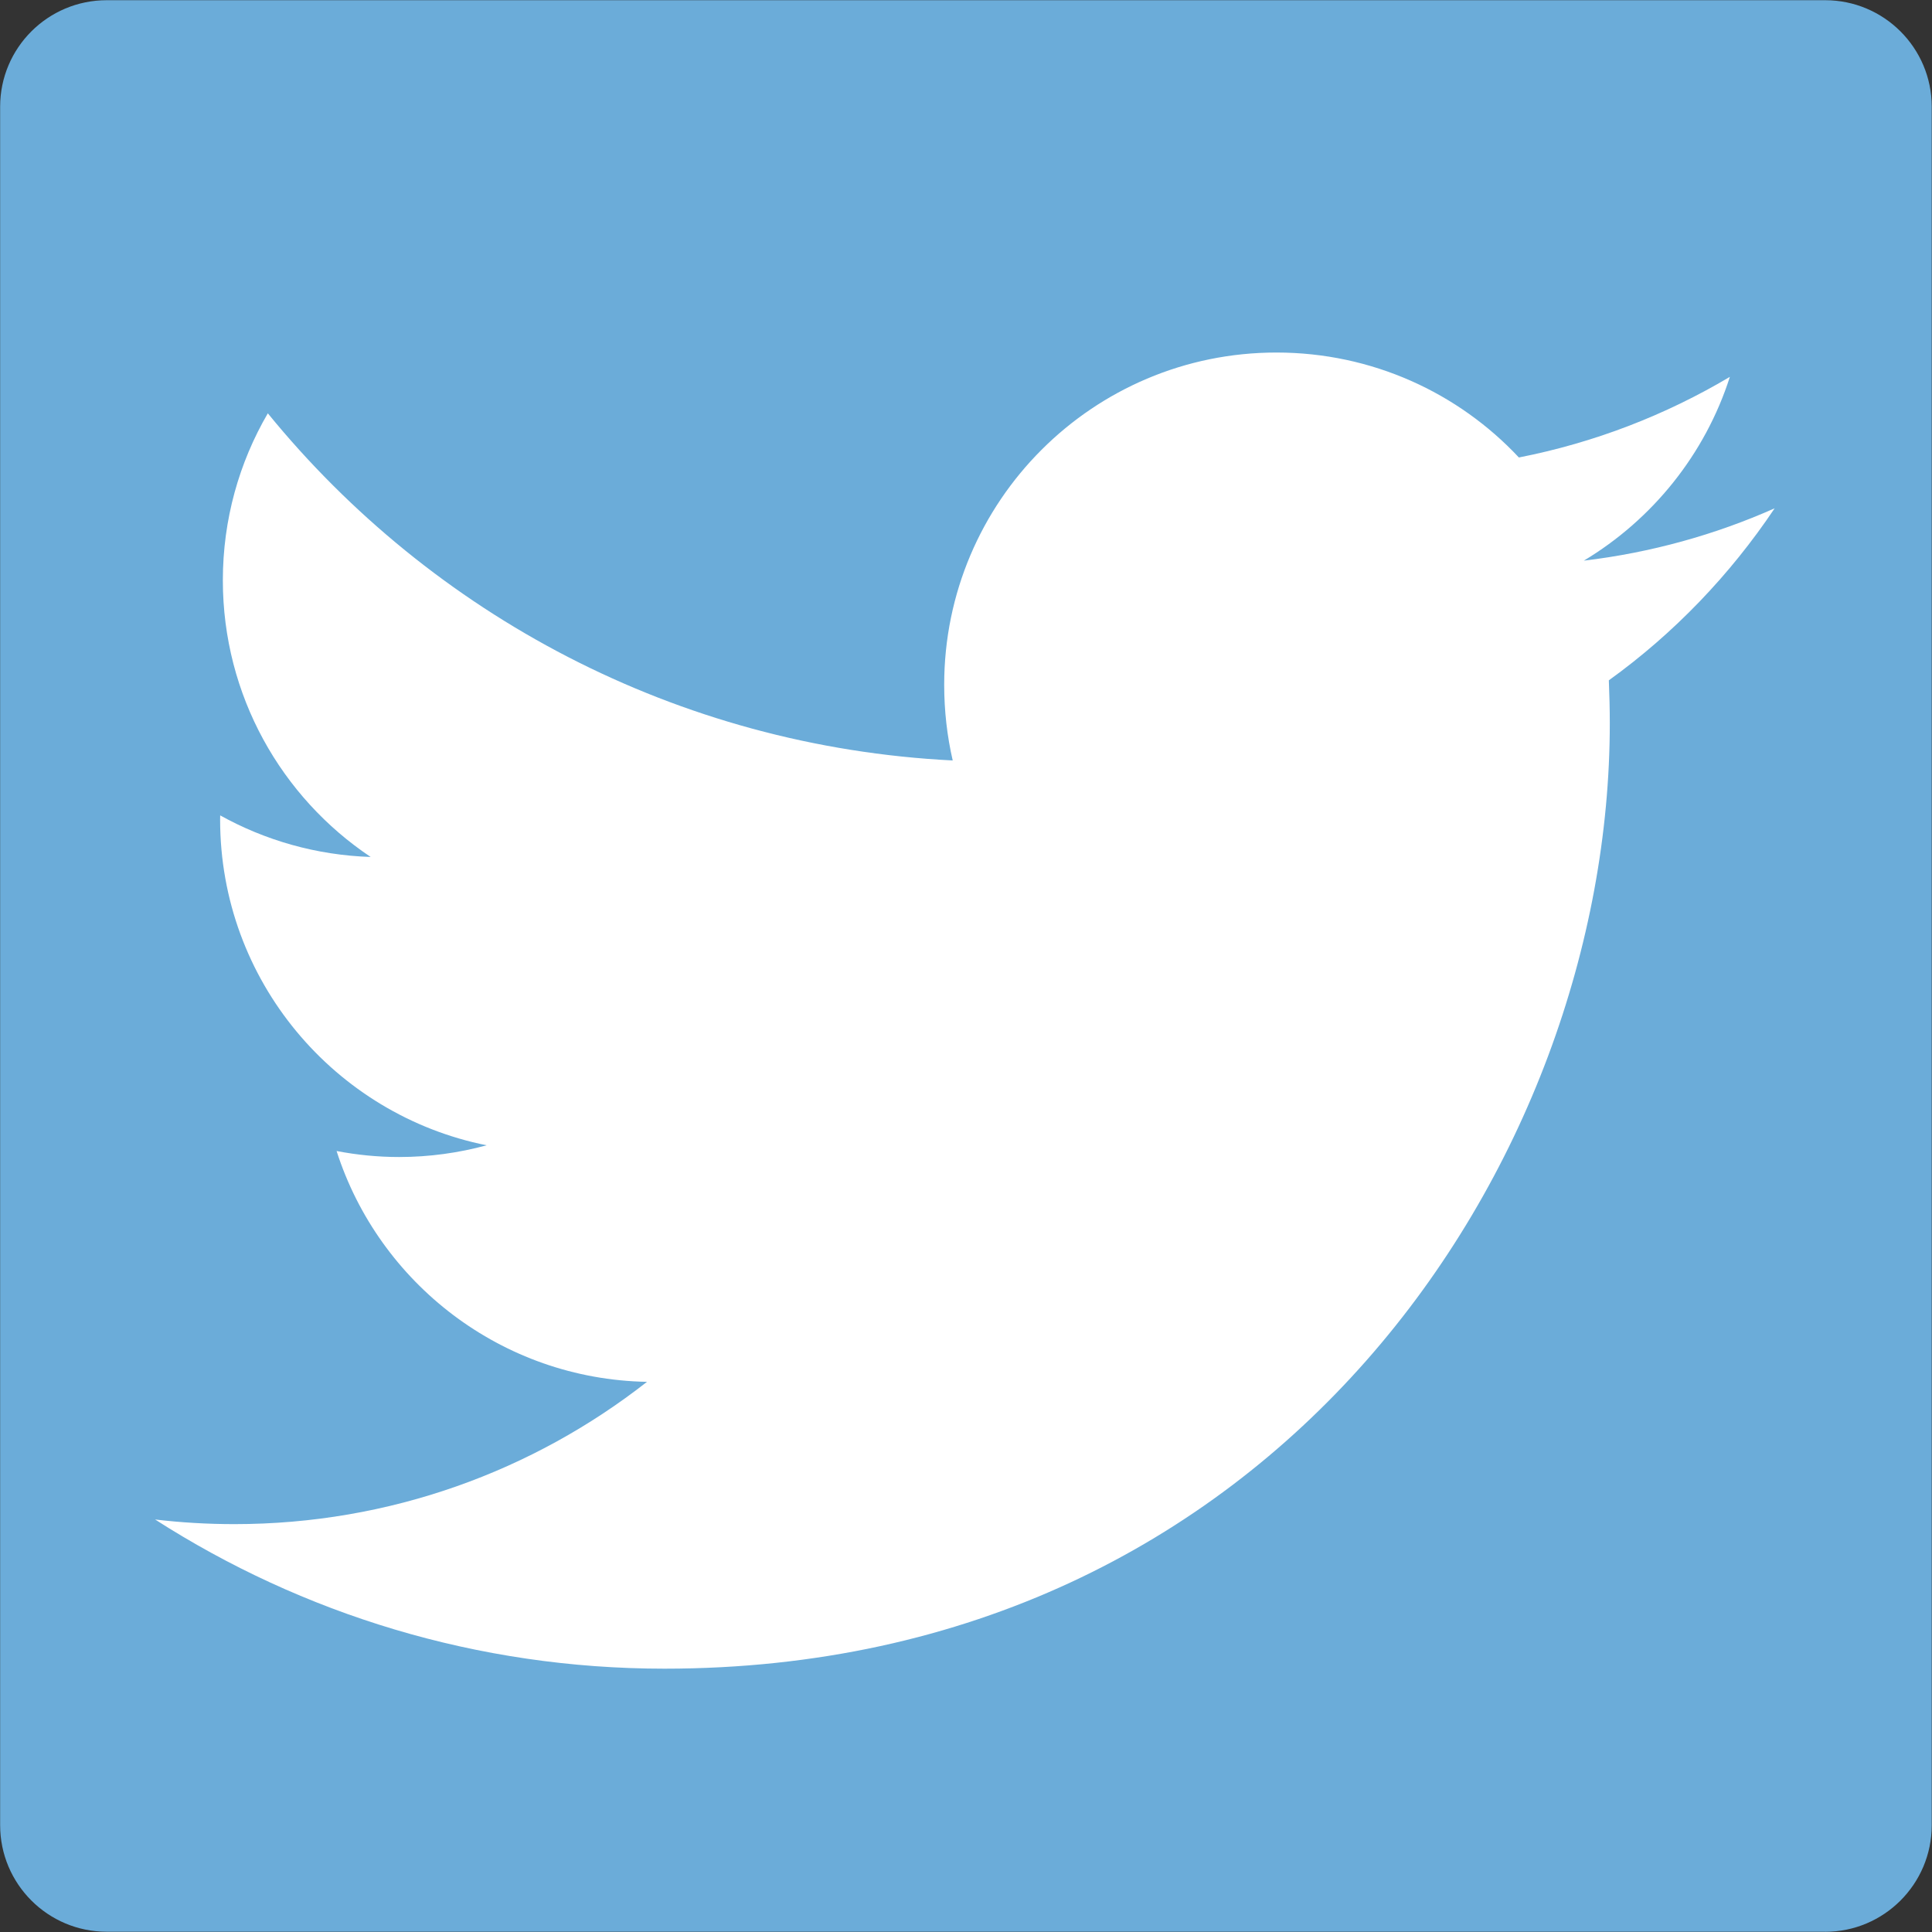 <?xml version="1.0" encoding="utf-8"?>
<!-- Generator: Adobe Illustrator 16.2.1, SVG Export Plug-In . SVG Version: 6.00 Build 0)  -->
<!DOCTYPE svg PUBLIC "-//W3C//DTD SVG 1.1//EN" "http://www.w3.org/Graphics/SVG/1.1/DTD/svg11.dtd">
<svg version="1.1" id="twitter" xmlns="http://www.w3.org/2000/svg" xmlns:xlink="http://www.w3.org/1999/xlink" x="0px" y="0px"
	 width="28.35px" height="28.35px" viewBox="0 0 28.35 28.35" enable-background="new 0 0 28.35 28.35" xml:space="preserve">
<rect x="0" y="0" width="28.35" height="28.35" fill="#333333" stroke="none"/>
<g>
	<defs>
		<rect id="SVGID_1_" x="0.002" y="0.003" width="28.345" height="28.344"/>
	</defs>
	<clipPath id="SVGID_2_">
		<use xlink:href="#SVGID_1_"  overflow="visible"/>
	</clipPath>
	<path clip-path="url(#SVGID_2_)" fill="#6BACD9" d="M26.782,28.347c0.863,0,1.564-0.701,1.564-1.564V1.566
		c0-0.863-0.701-1.563-1.564-1.563H1.566c-0.864,0-1.564,0.7-1.564,1.563v25.216c0,0.863,0.7,1.564,1.564,1.564H26.782z"/>
	<path clip-path="url(#SVGID_2_)" fill="#FFFFFF" d="M26.041,7.459c-0.874,0.388-1.813,0.65-2.8,0.768
		c1.006-0.604,1.779-1.559,2.143-2.697c-0.941,0.559-1.984,0.965-3.096,1.183C21.4,5.764,20.132,5.173,18.73,5.173
		c-2.693,0-4.875,2.184-4.875,4.875c0,0.383,0.043,0.755,0.125,1.111C9.928,10.956,6.335,9.014,3.93,6.065
		c-0.42,0.72-0.66,1.558-0.66,2.45c0,1.692,0.861,3.185,2.169,4.06c-0.799-0.026-1.551-0.245-2.208-0.61
		C3.23,11.985,3.23,12.006,3.23,12.026c0,2.362,1.681,4.333,3.911,4.78c-0.409,0.111-0.84,0.172-1.284,0.172
		c-0.314,0-0.62-0.031-0.918-0.088c0.621,1.938,2.422,3.348,4.555,3.387c-1.669,1.307-3.771,2.088-6.055,2.088
		c-0.394,0-0.782-0.023-1.163-0.068c2.157,1.383,4.72,2.189,7.474,2.189c8.968,0,13.872-7.43,13.872-13.872
		c0-0.212-0.006-0.422-0.014-0.631C24.562,9.296,25.387,8.436,26.041,7.459"/>
</g>
</svg>
